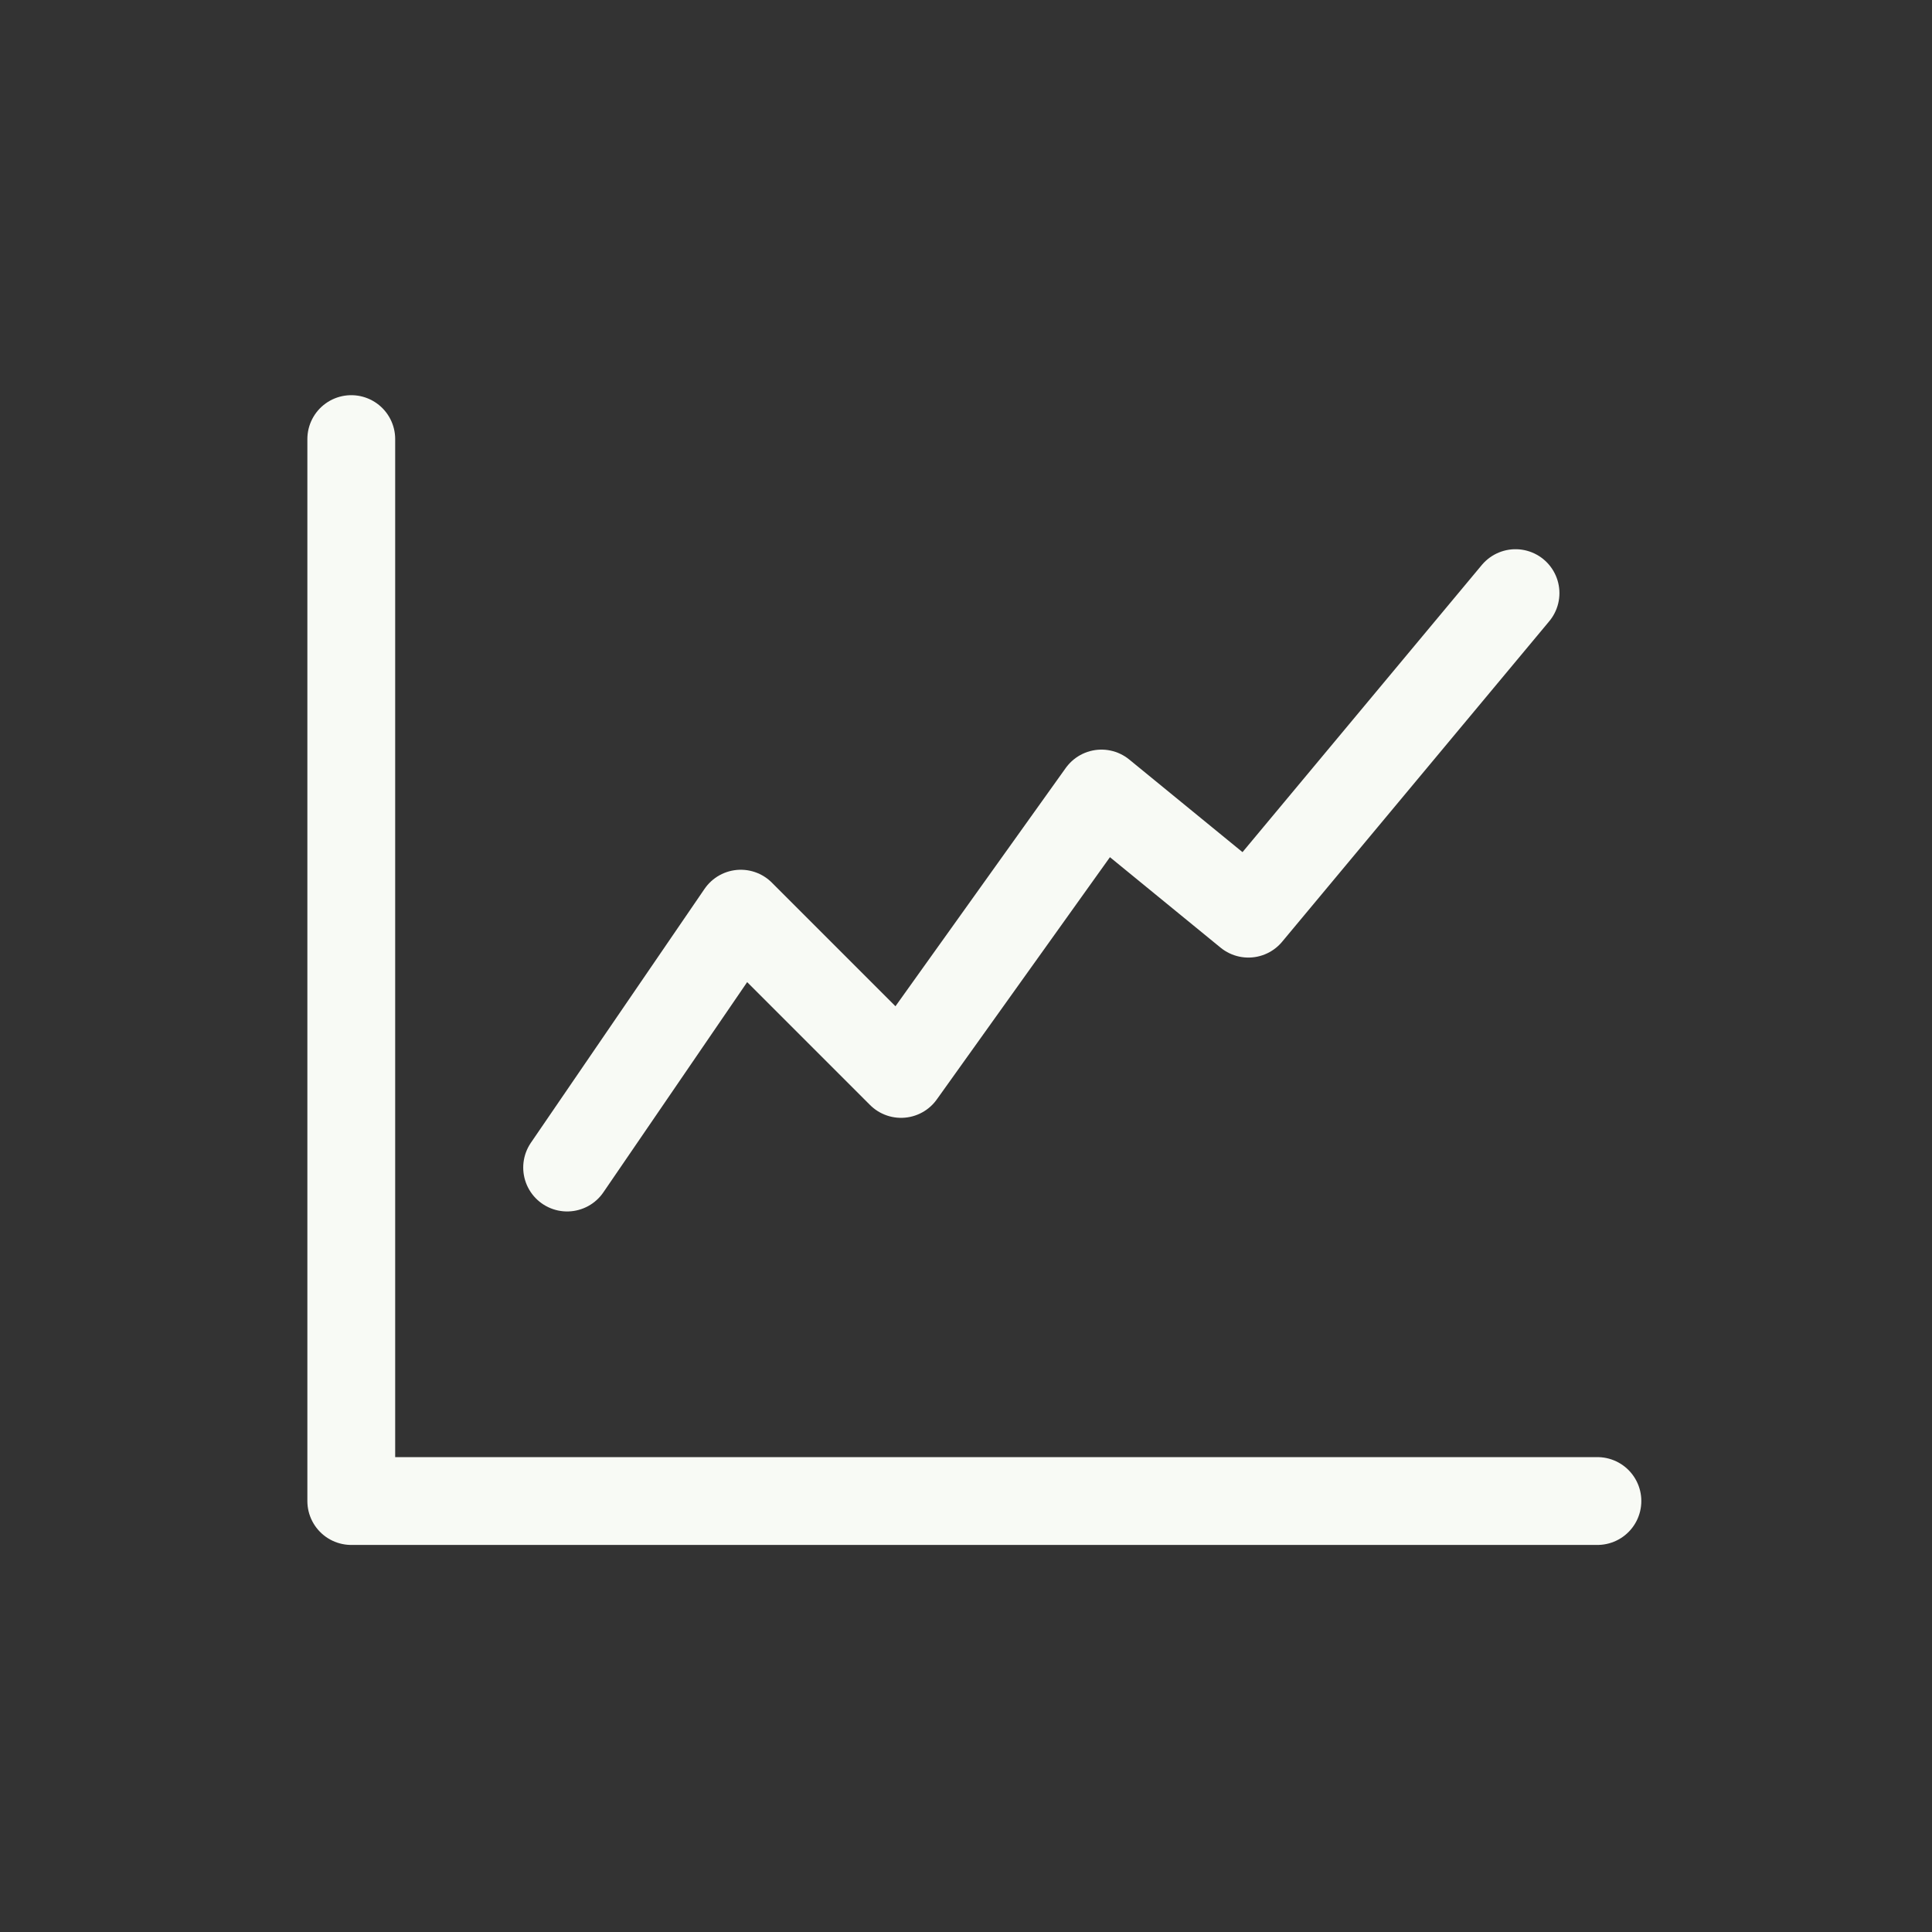 <svg width="44" height="44" viewBox="0 0 44 44" fill="none" xmlns="http://www.w3.org/2000/svg">
<rect x="0" y="0" width="44" height="44" fill="#333333" stroke="none"/>
<path d="M8 10V34.185H36.38" stroke="#F8FAF5" stroke-width="2" stroke-miterlimit="10" stroke-linecap="round" stroke-linejoin="round"/>
<path d="M12.916 26.59L16.871 20.808L20.521 24.458L25.085 18.072L28.431 20.808L34.515 13.508" stroke="#F8FAF5" stroke-width="2" stroke-miterlimit="10" stroke-linecap="round" stroke-linejoin="round"/>
</svg>
